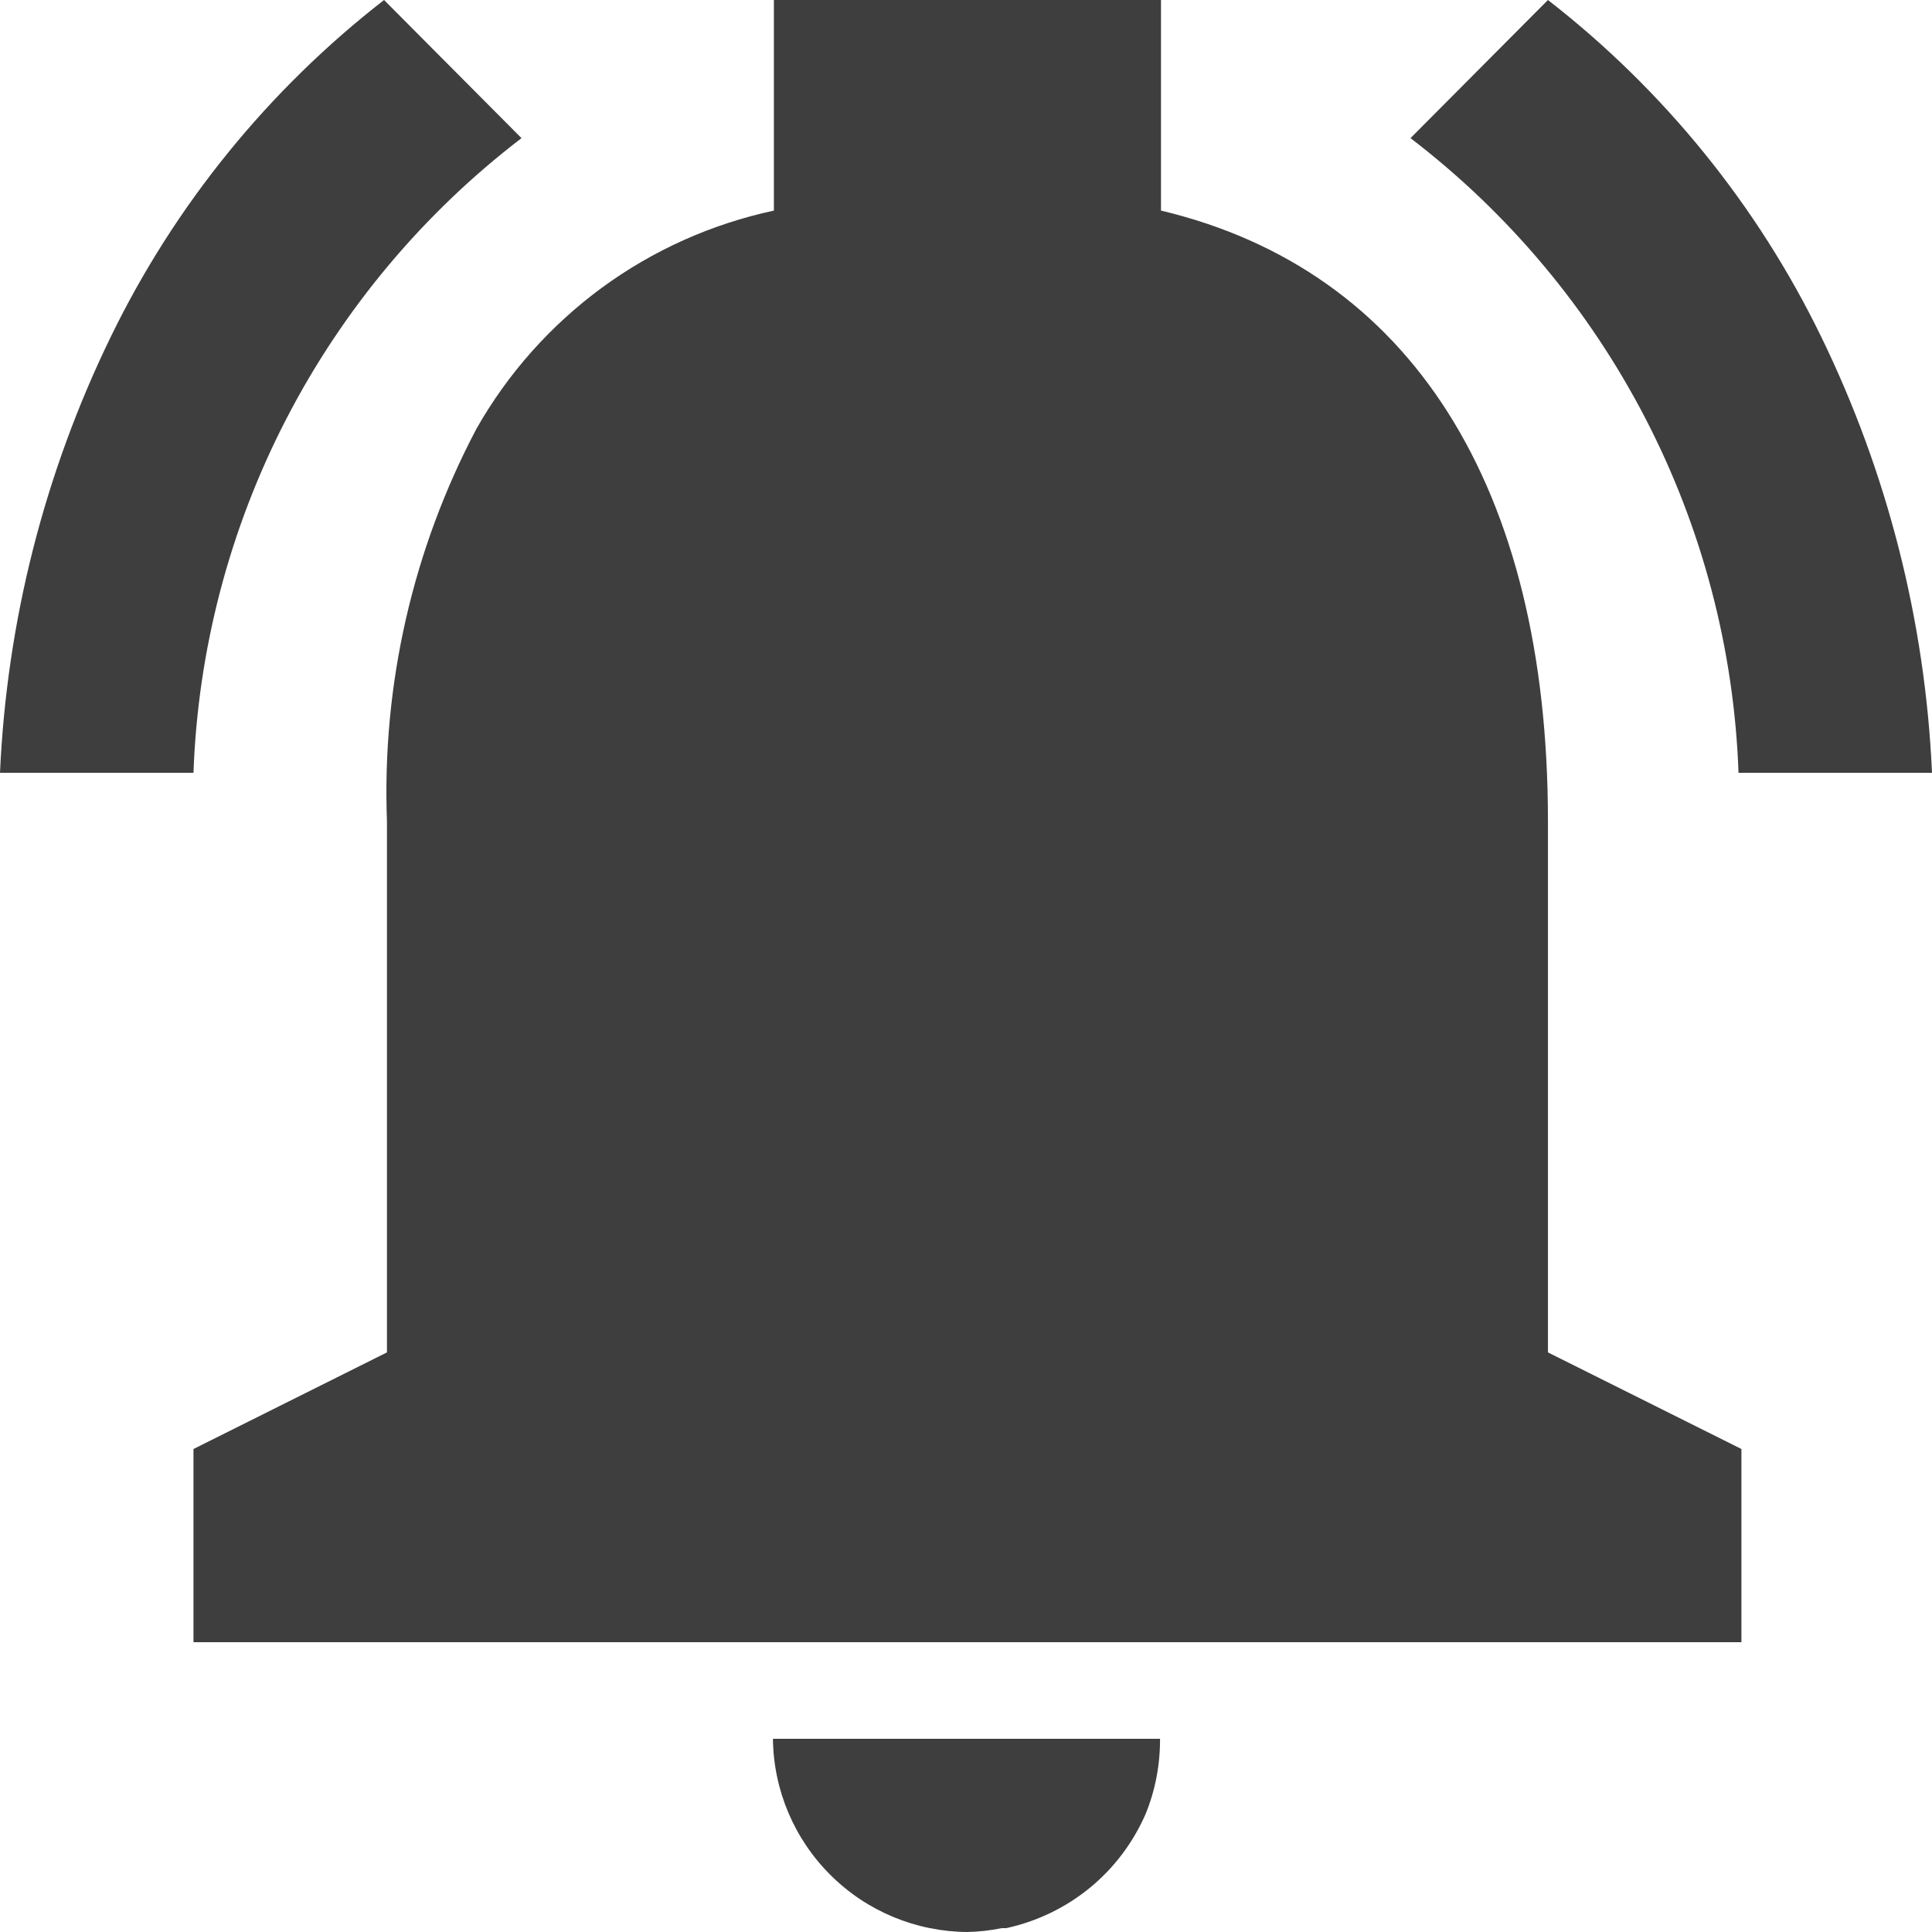 <svg width="14" height="14" viewBox="0 0 14 14" fill="none" xmlns="http://www.w3.org/2000/svg">
<path d="M7.011 14C6.639 13.998 6.282 13.85 6.019 13.588C5.755 13.326 5.605 12.971 5.601 12.6H8.406C8.407 12.787 8.372 12.973 8.301 13.146C8.21 13.354 8.072 13.537 7.896 13.681C7.721 13.824 7.513 13.924 7.292 13.972H7.259C7.177 13.989 7.094 13.998 7.011 14ZM12.619 11.9H1.402V10.5L2.804 9.8V5.95C2.767 4.962 2.991 3.982 3.452 3.108C3.679 2.707 3.989 2.359 4.36 2.086C4.732 1.813 5.157 1.623 5.608 1.526V0H8.413V1.526C10.221 1.956 11.217 3.527 11.217 5.95V9.8L12.619 10.5V11.9ZM14 5.6H12.598C12.566 4.706 12.336 3.83 11.925 3.035C11.514 2.24 10.932 1.545 10.221 1.001L11.217 0C12.055 0.651 12.733 1.486 13.197 2.44C13.678 3.428 13.951 4.503 14 5.6ZM1.402 5.6H0C0.049 4.503 0.322 3.428 0.803 2.44C1.267 1.486 1.945 0.651 2.783 0L3.779 1.001C3.068 1.545 2.486 2.24 2.075 3.035C1.664 3.83 1.434 4.706 1.402 5.6Z" fill="#3E3E3E"/>
</svg>
